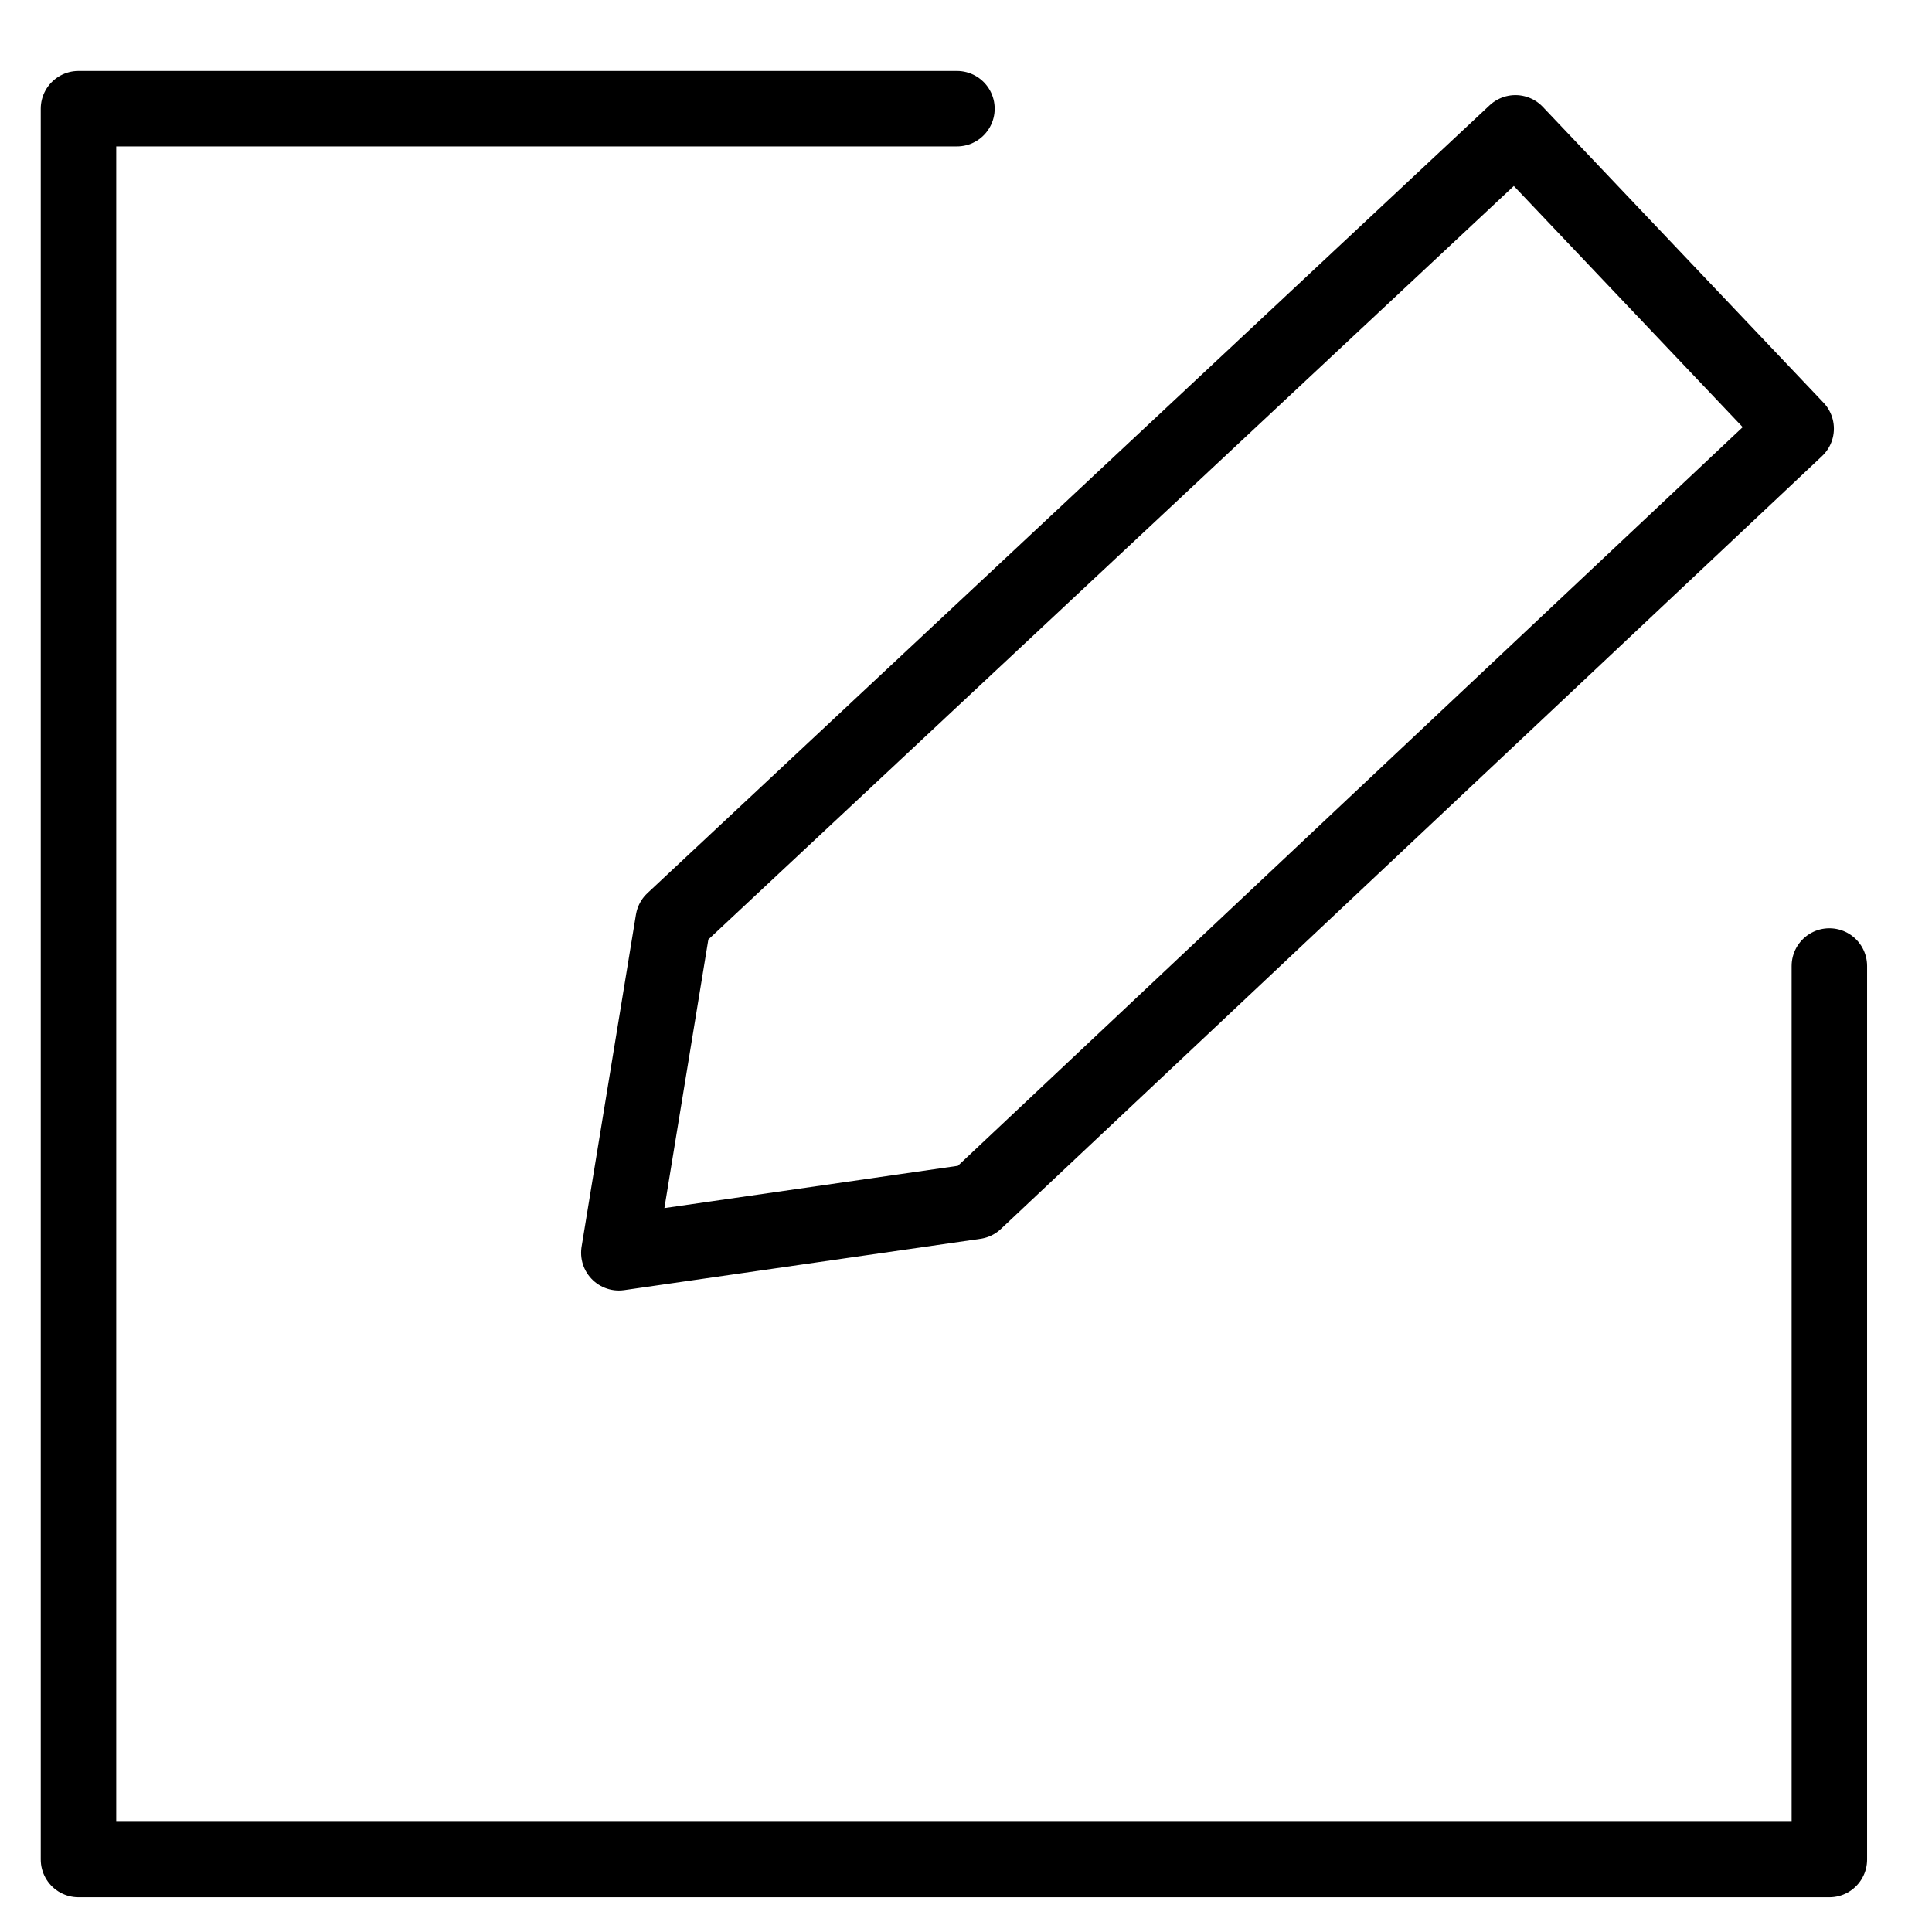 <?xml version="1.0" encoding="utf-8"?>
<!-- Generator: Adobe Illustrator 22.0.1, SVG Export Plug-In . SVG Version: 6.00 Build 0)  -->
<svg version="1.1" id="Layer_1" xmlns="http://www.w3.org/2000/svg" xmlns:xlink="http://www.w3.org/1999/xlink" x="0px" y="0px"
	 viewBox="0 0 64 64" style="enable-background:new 0 0 64 64;" xml:space="preserve">
<style type="text/css">
	.st0{fill:none;stroke:#000000;stroke-width:2.5;stroke-linecap:round;stroke-linejoin:round;stroke-miterlimit:10;}
</style>
<title>04</title>
<polyline class="st0" points="31.7,3.6 2.6,3.6 2.6,61.6 60.6,61.6 60.6,32 "/>
<polygon class="st0" points="50.2,4.4 59.5,14.2 32.3,39.8 20.5,41.5 22.3,30.5 "/>
</svg>
